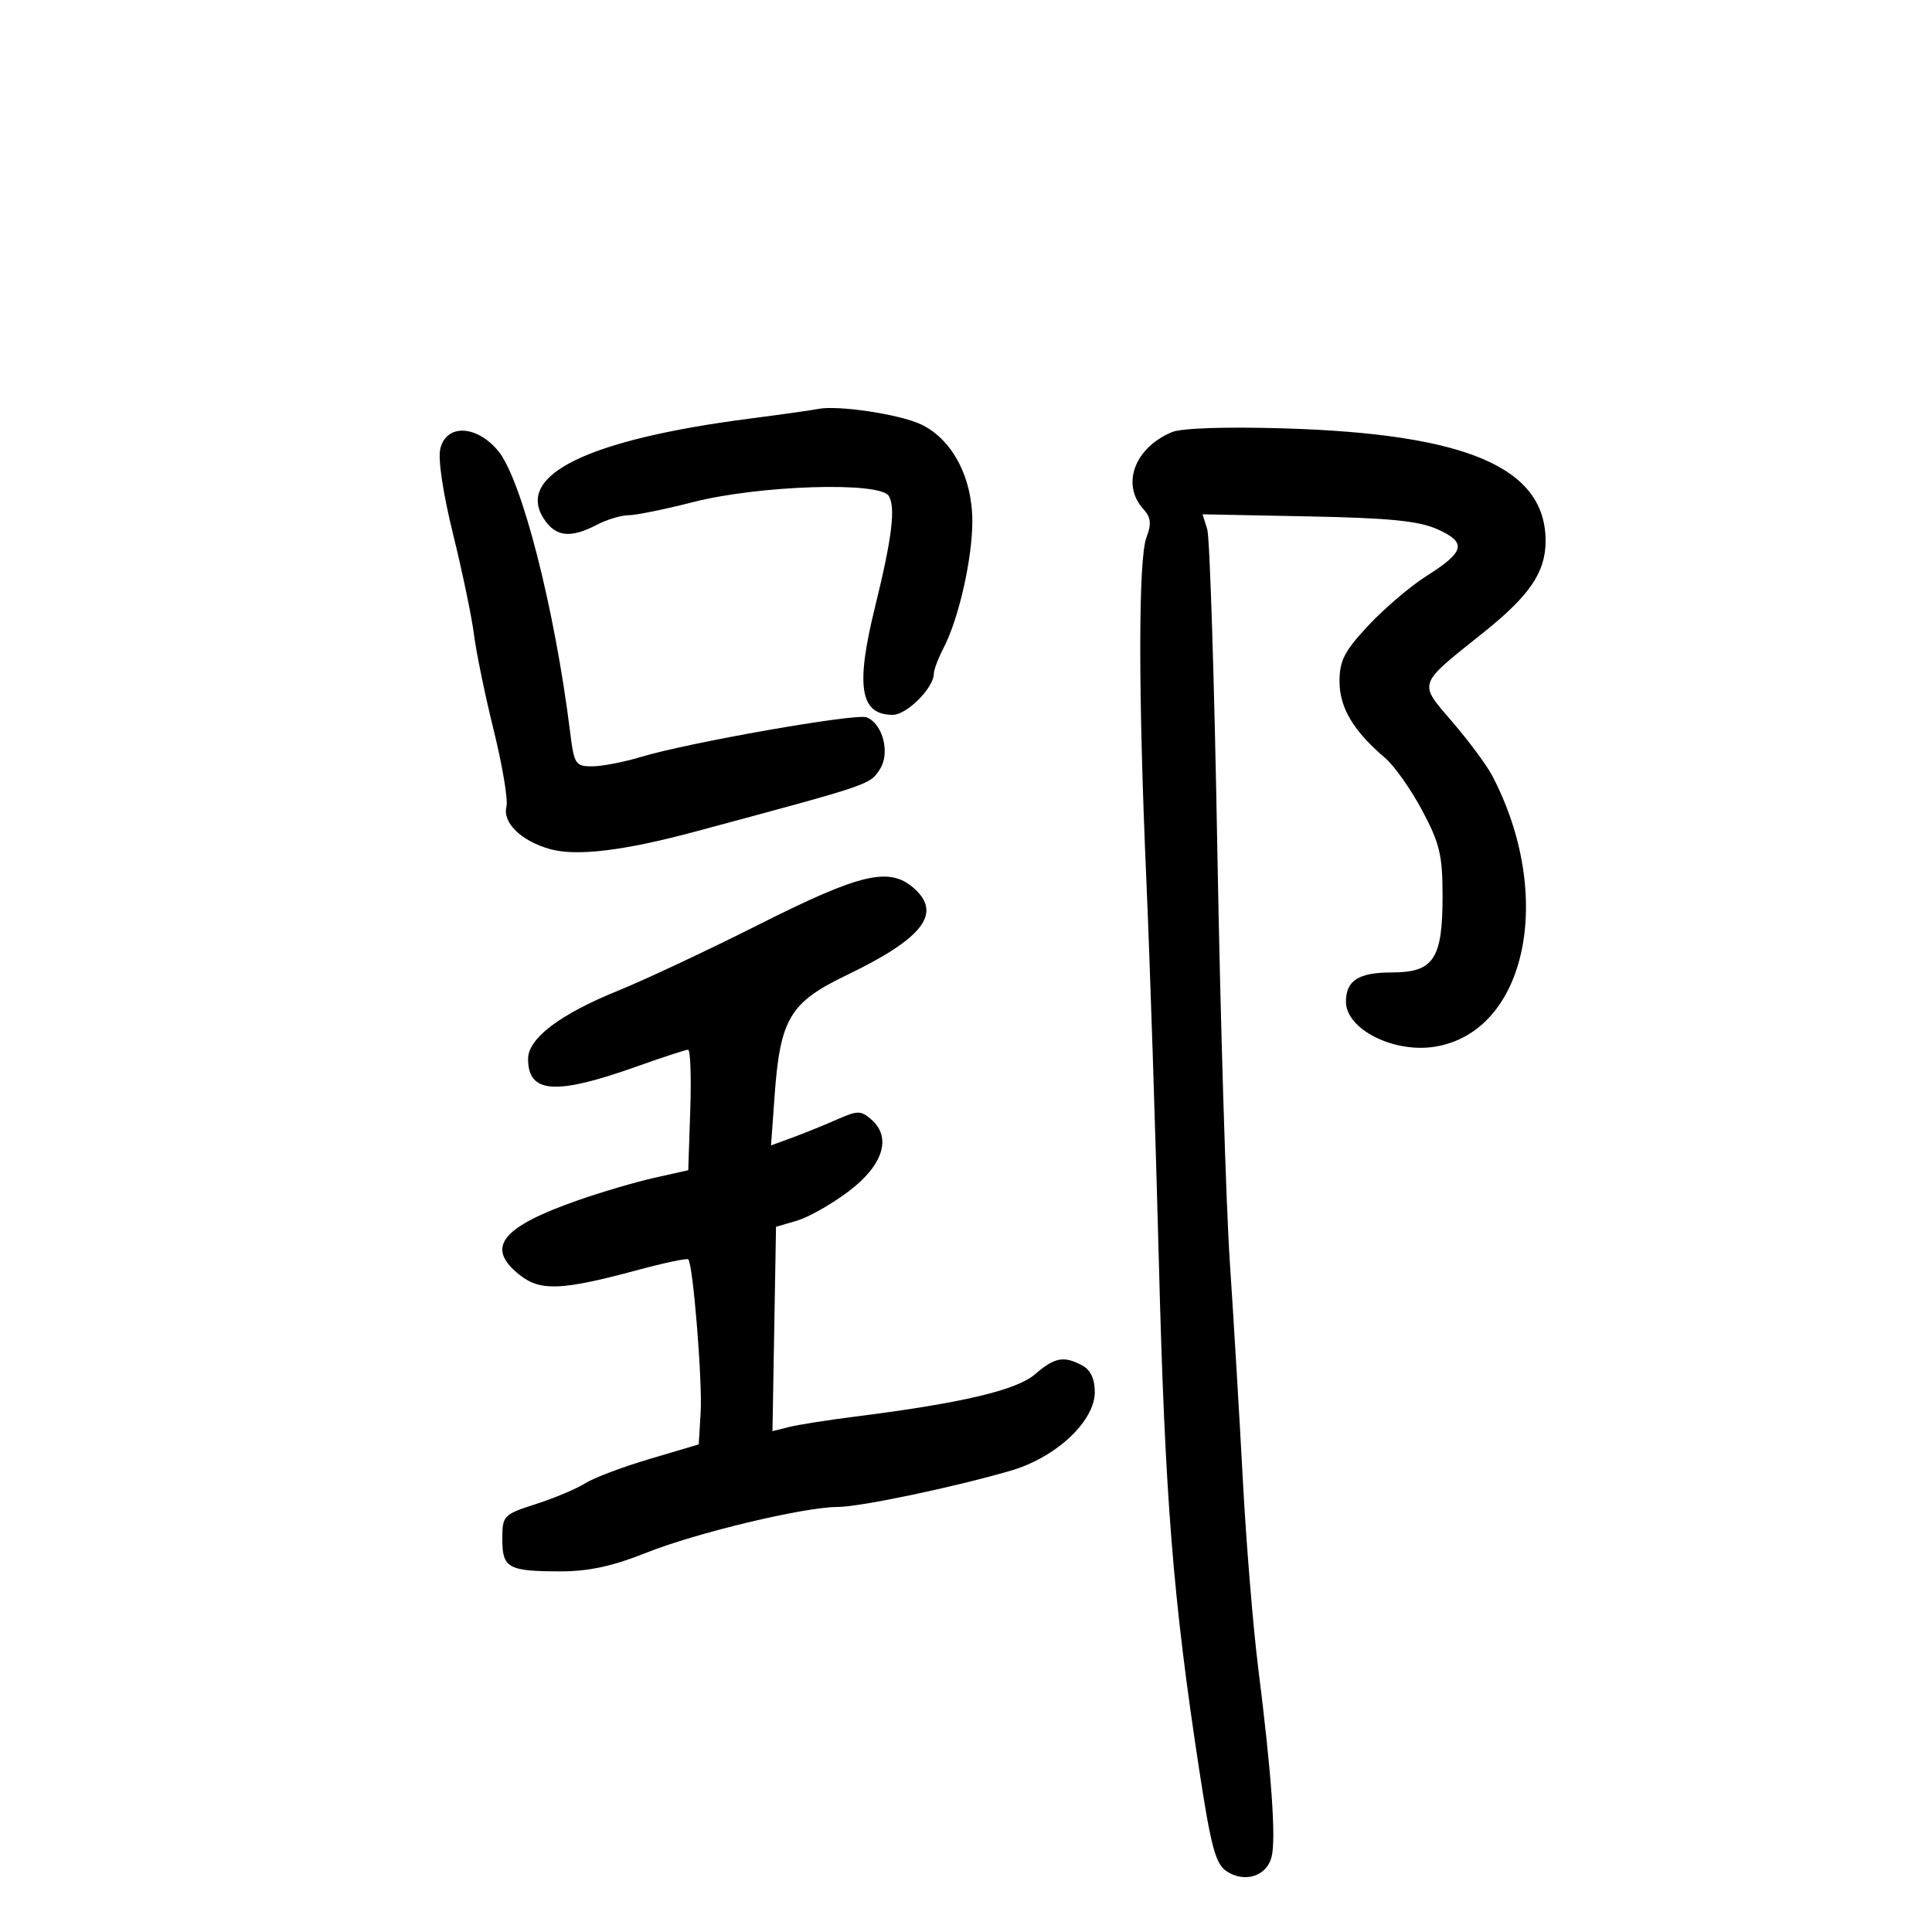 <svg xmlns="http://www.w3.org/2000/svg" width="300" height="300" viewBox="0 0 300 300" version="1.1">
	<path d="M 127 63.508 C 126.175 63.682, 121.450 64.347, 116.500 64.988 C 91.330 68.242, 79.989 73.756, 84.452 80.567 C 86.285 83.364, 88.570 83.627, 92.636 81.506 C 94.211 80.685, 96.441 80.010, 97.590 80.006 C 98.740 80.003, 103.240 79.088, 107.590 77.974 C 117.837 75.350, 136.603 74.749, 138.003 77 C 139.099 78.762, 138.506 83.591, 135.894 94.167 C 132.823 106.599, 133.537 111, 138.627 111 C 140.812 111, 144.994 106.814, 145.006 104.615 C 145.010 104.002, 145.687 102.207, 146.511 100.627 C 148.877 96.090, 151.001 86.699, 150.984 80.856 C 150.963 74.042, 147.802 68.135, 142.971 65.880 C 139.586 64.300, 130.002 62.877, 127 63.508 M 182.021 67.085 C 176.206 69.478, 174.056 75.194, 177.528 79.031 C 178.717 80.345, 178.828 81.322, 178.028 83.425 C 176.742 86.810, 176.738 107.733, 178.019 137 C 178.561 149.375, 179.429 175.925, 179.950 196 C 180.899 232.608, 182.134 248.144, 186.221 274.864 C 188.053 286.843, 188.761 289.452, 190.481 290.580 C 193.300 292.427, 196.699 291.334, 197.451 288.339 C 198.161 285.510, 197.458 275.576, 195.375 259 C 194.580 252.675, 193.511 239.625, 192.999 230 C 192.487 220.375, 191.574 205.075, 190.970 196 C 190.366 186.925, 189.492 158.125, 189.029 132 C 188.566 105.875, 187.859 83.456, 187.459 82.181 L 186.731 79.862 203.115 80.185 C 215.836 80.435, 220.336 80.886, 223.240 82.198 C 227.813 84.266, 227.469 85.672, 221.463 89.469 C 219.011 91.019, 214.980 94.453, 212.503 97.100 C 208.755 101.107, 208 102.570, 208 105.822 C 208 109.888, 210.160 113.509, 215.083 117.699 C 216.504 118.908, 219.092 122.571, 220.833 125.839 C 223.567 130.968, 224 132.790, 224 139.167 C 224 148.916, 222.616 151, 216.143 151 C 210.959 151, 209 152.246, 209 155.545 C 209 159.845, 216.494 163.599, 222.913 162.515 C 237.085 160.120, 241.476 139.059, 231.691 120.413 C 230.851 118.811, 228.089 115.086, 225.554 112.136 C 220.203 105.909, 220.012 106.473, 230.244 98.307 C 237.522 92.498, 240 88.865, 240 84 C 240 72.632, 227.840 67.384, 199.500 66.522 C 190.480 66.247, 183.511 66.472, 182.021 67.085 M 68.378 69.630 C 67.979 71.219, 68.760 76.487, 70.353 82.944 C 71.802 88.820, 73.264 95.849, 73.603 98.564 C 73.942 101.279, 75.324 107.974, 76.676 113.443 C 78.027 118.911, 78.911 124.232, 78.640 125.267 C 77.994 127.740, 80.969 130.621, 85.446 131.858 C 89.569 132.996, 96.890 132.107, 108 129.119 C 135.515 121.719, 135.031 121.883, 136.631 119.440 C 138.261 116.953, 137.077 112.350, 134.558 111.384 C 132.885 110.742, 107.036 115.279, 99.591 117.521 C 96.891 118.335, 93.446 119, 91.935 119 C 89.370 119, 89.144 118.651, 88.537 113.750 C 86.145 94.460, 80.986 74.325, 77.317 69.965 C 73.972 65.990, 69.335 65.816, 68.378 69.630 M 118 143.485 C 110.025 147.500, 100.147 152.143, 96.049 153.803 C 86.952 157.487, 82 161.229, 82 164.420 C 82 169.804, 86.225 170.103, 98.846 165.613 C 102.886 164.176, 106.486 162.999, 106.846 162.998 C 107.206 162.997, 107.358 167.206, 107.185 172.353 L 106.870 181.711 101.633 182.883 C 98.753 183.527, 93.407 185.099, 89.754 186.376 C 77.765 190.565, 75.307 193.737, 80.739 198.009 C 83.933 200.522, 87.269 200.377, 99 197.213 C 103.125 196.100, 106.668 195.352, 106.873 195.551 C 107.614 196.269, 109.086 214.449, 108.797 219.308 L 108.500 224.285 100.847 226.556 C 96.637 227.805, 92.137 229.506, 90.847 230.335 C 89.556 231.164, 86.138 232.605, 83.250 233.536 C 78.142 235.184, 78 235.332, 78 239.008 C 78 243.510, 78.899 244, 87.151 244 C 91.416 244, 95.205 243.172, 100.320 241.124 C 108.046 238.029, 124.869 234, 130.064 234 C 133.528 234, 148.199 230.922, 156.996 228.350 C 164.002 226.301, 170 220.675, 170 216.153 C 170 214.129, 169.336 212.715, 168.066 212.035 C 165.184 210.493, 163.791 210.752, 160.706 213.405 C 157.830 215.879, 149.272 217.891, 132.794 219.968 C 128.556 220.503, 123.932 221.230, 122.518 221.585 L 119.948 222.230 120.224 206.365 L 120.500 190.500 123.760 189.540 C 125.553 189.012, 129.153 186.972, 131.760 185.007 C 137.134 180.955, 138.506 176.623, 135.299 173.834 C 133.671 172.420, 133.167 172.419, 130 173.822 C 128.075 174.675, 124.975 175.933, 123.112 176.616 L 119.724 177.859 120.277 170.180 C 121.141 158.184, 122.641 155.665, 131.440 151.432 C 143.380 145.688, 146.370 141.790, 141.847 137.867 C 138.060 134.583, 133.585 135.637, 118 143.485" stroke="none" fill="black" fill-rule="evenodd"/>
</svg>